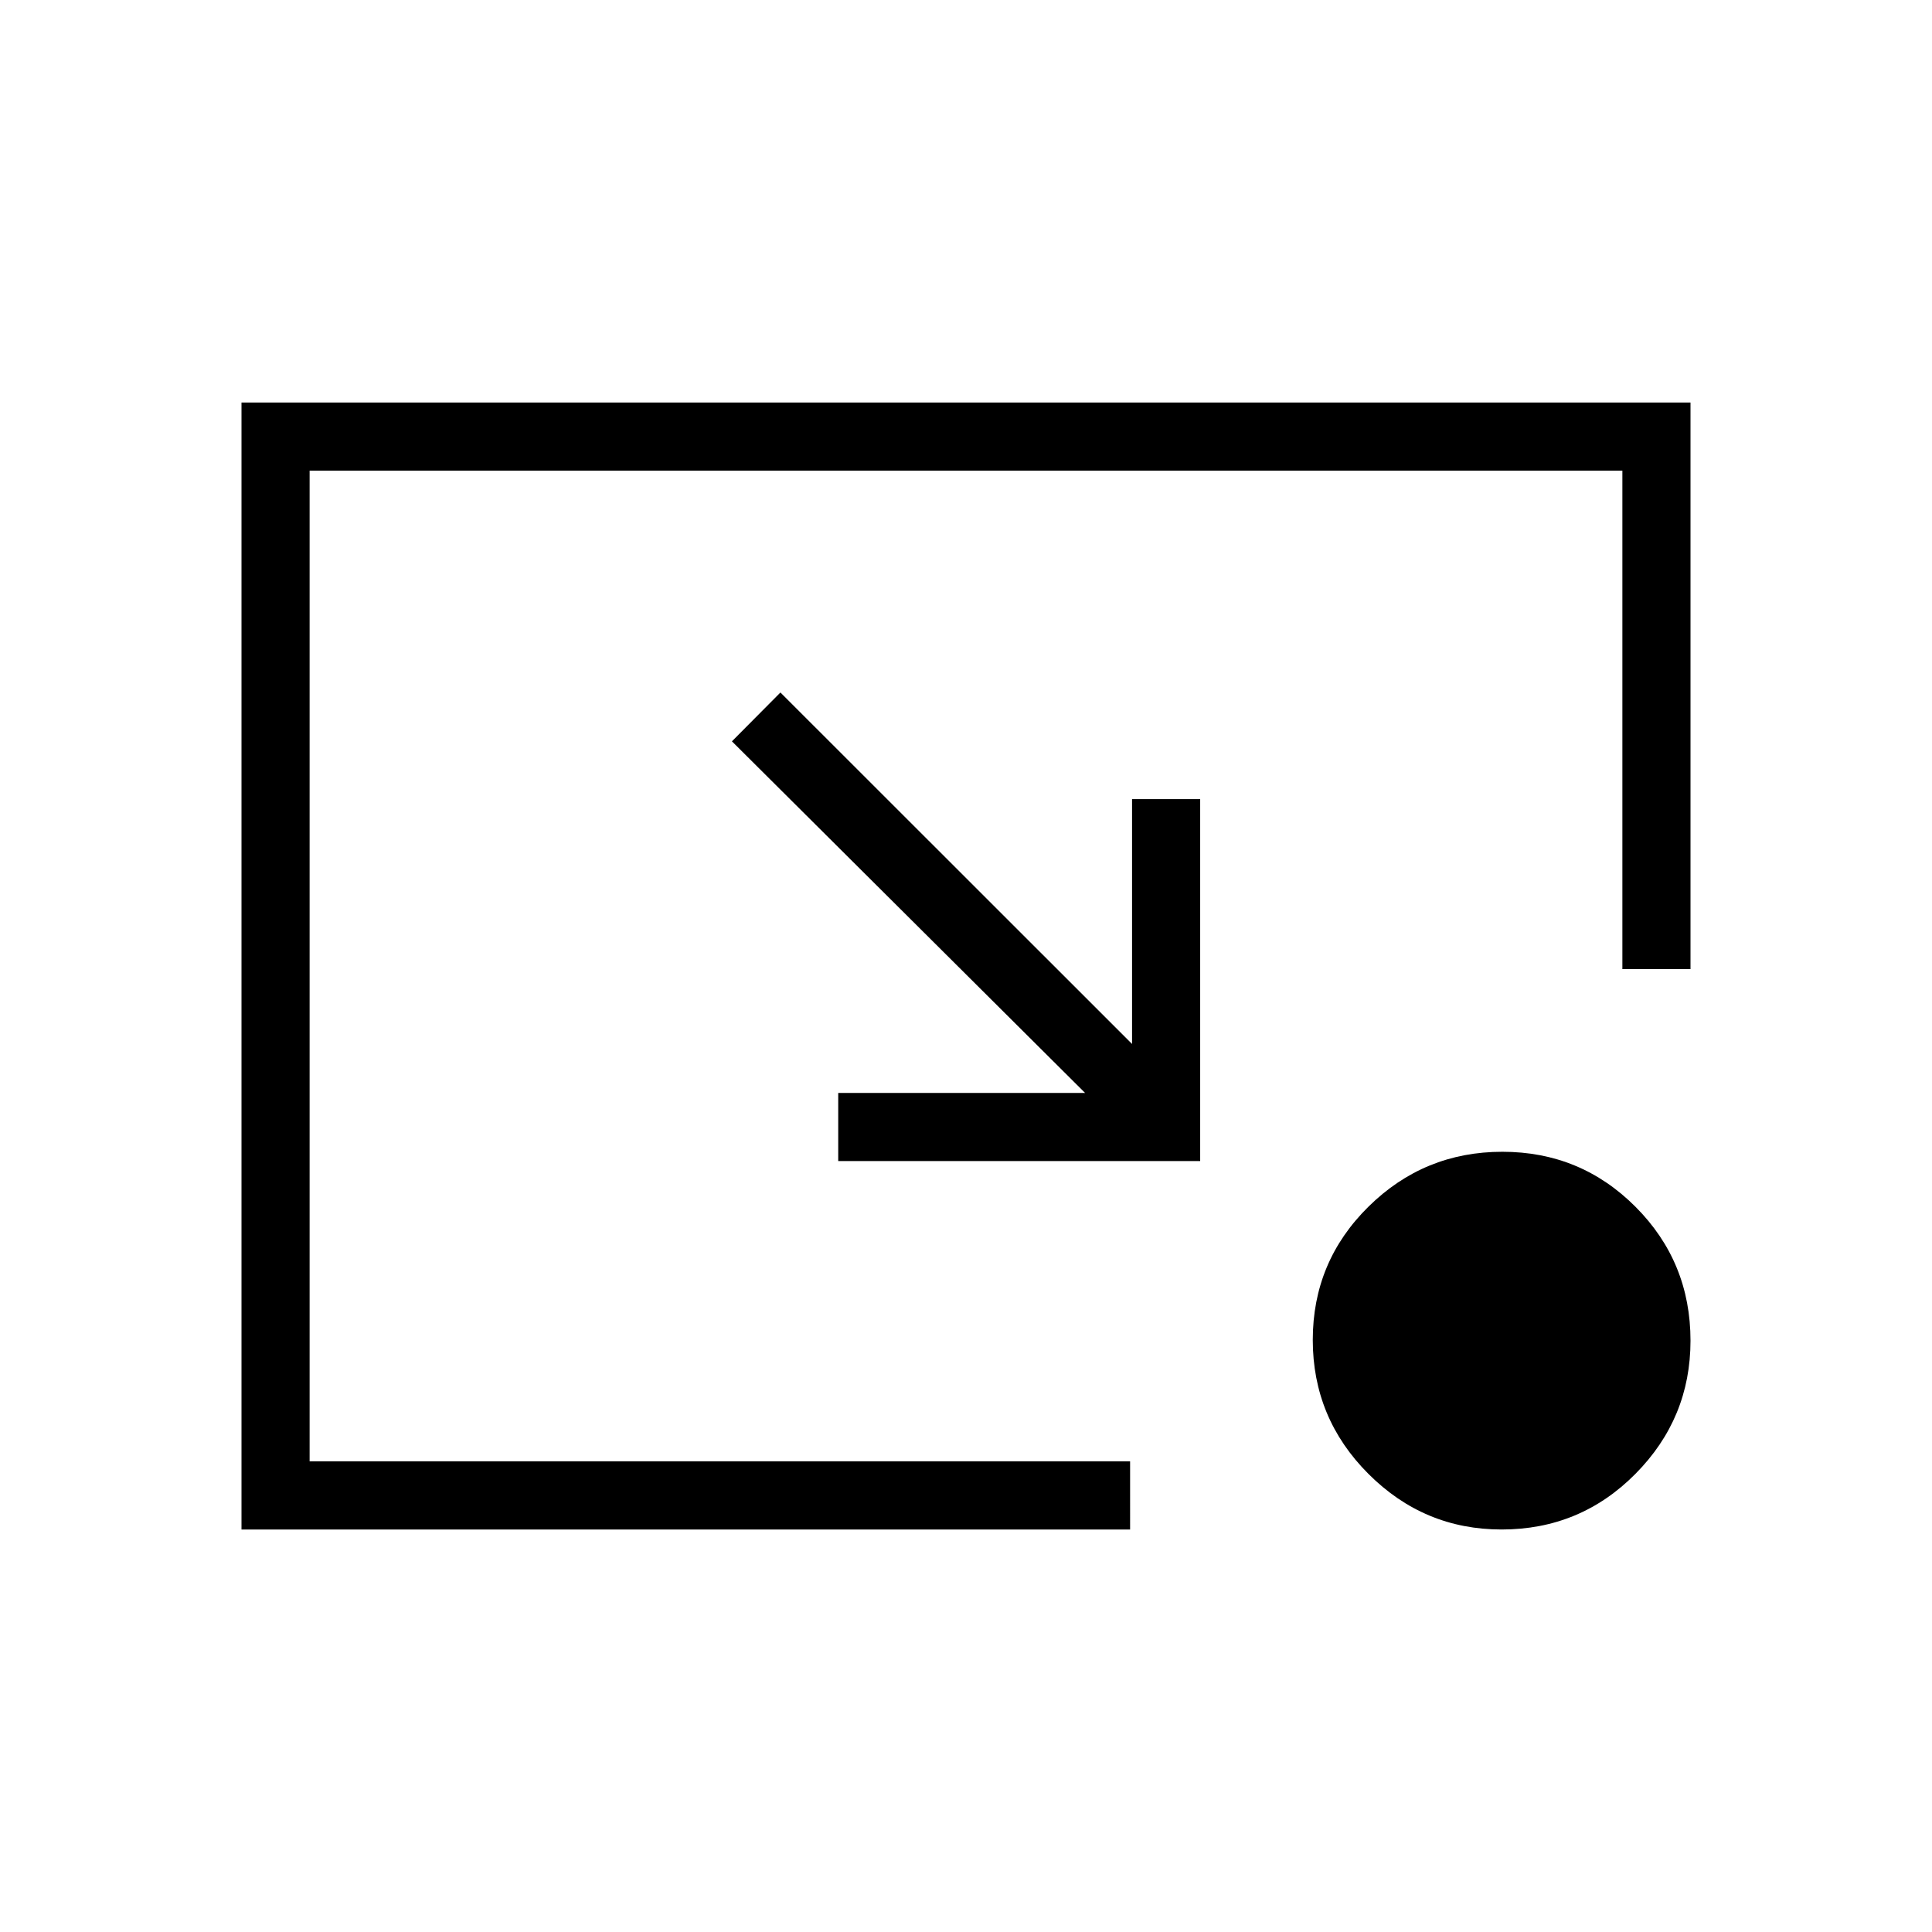 <svg xmlns="http://www.w3.org/2000/svg" height="40" viewBox="0 -960 960 960" width="40"><path d="m387.79-615.9 174.72 174.64v-121.66h33.85v179.84H416.51v-33.84h122.67L363.69-591.64l24.1-24.26ZM746.12-200q-38.56 0-66.18-27.66-27.63-27.66-27.63-66.55t27.66-66.19q27.65-27.29 66.55-27.29 38.89 0 66.19 27.38Q840-332.93 840-293.82q0 38.56-27.38 66.19Q785.24-200 746.12-200ZM120-200v-560h720v281.54h-33.85v-247.69h-652.3v492.3h407.69V-200H120Z"/></svg>